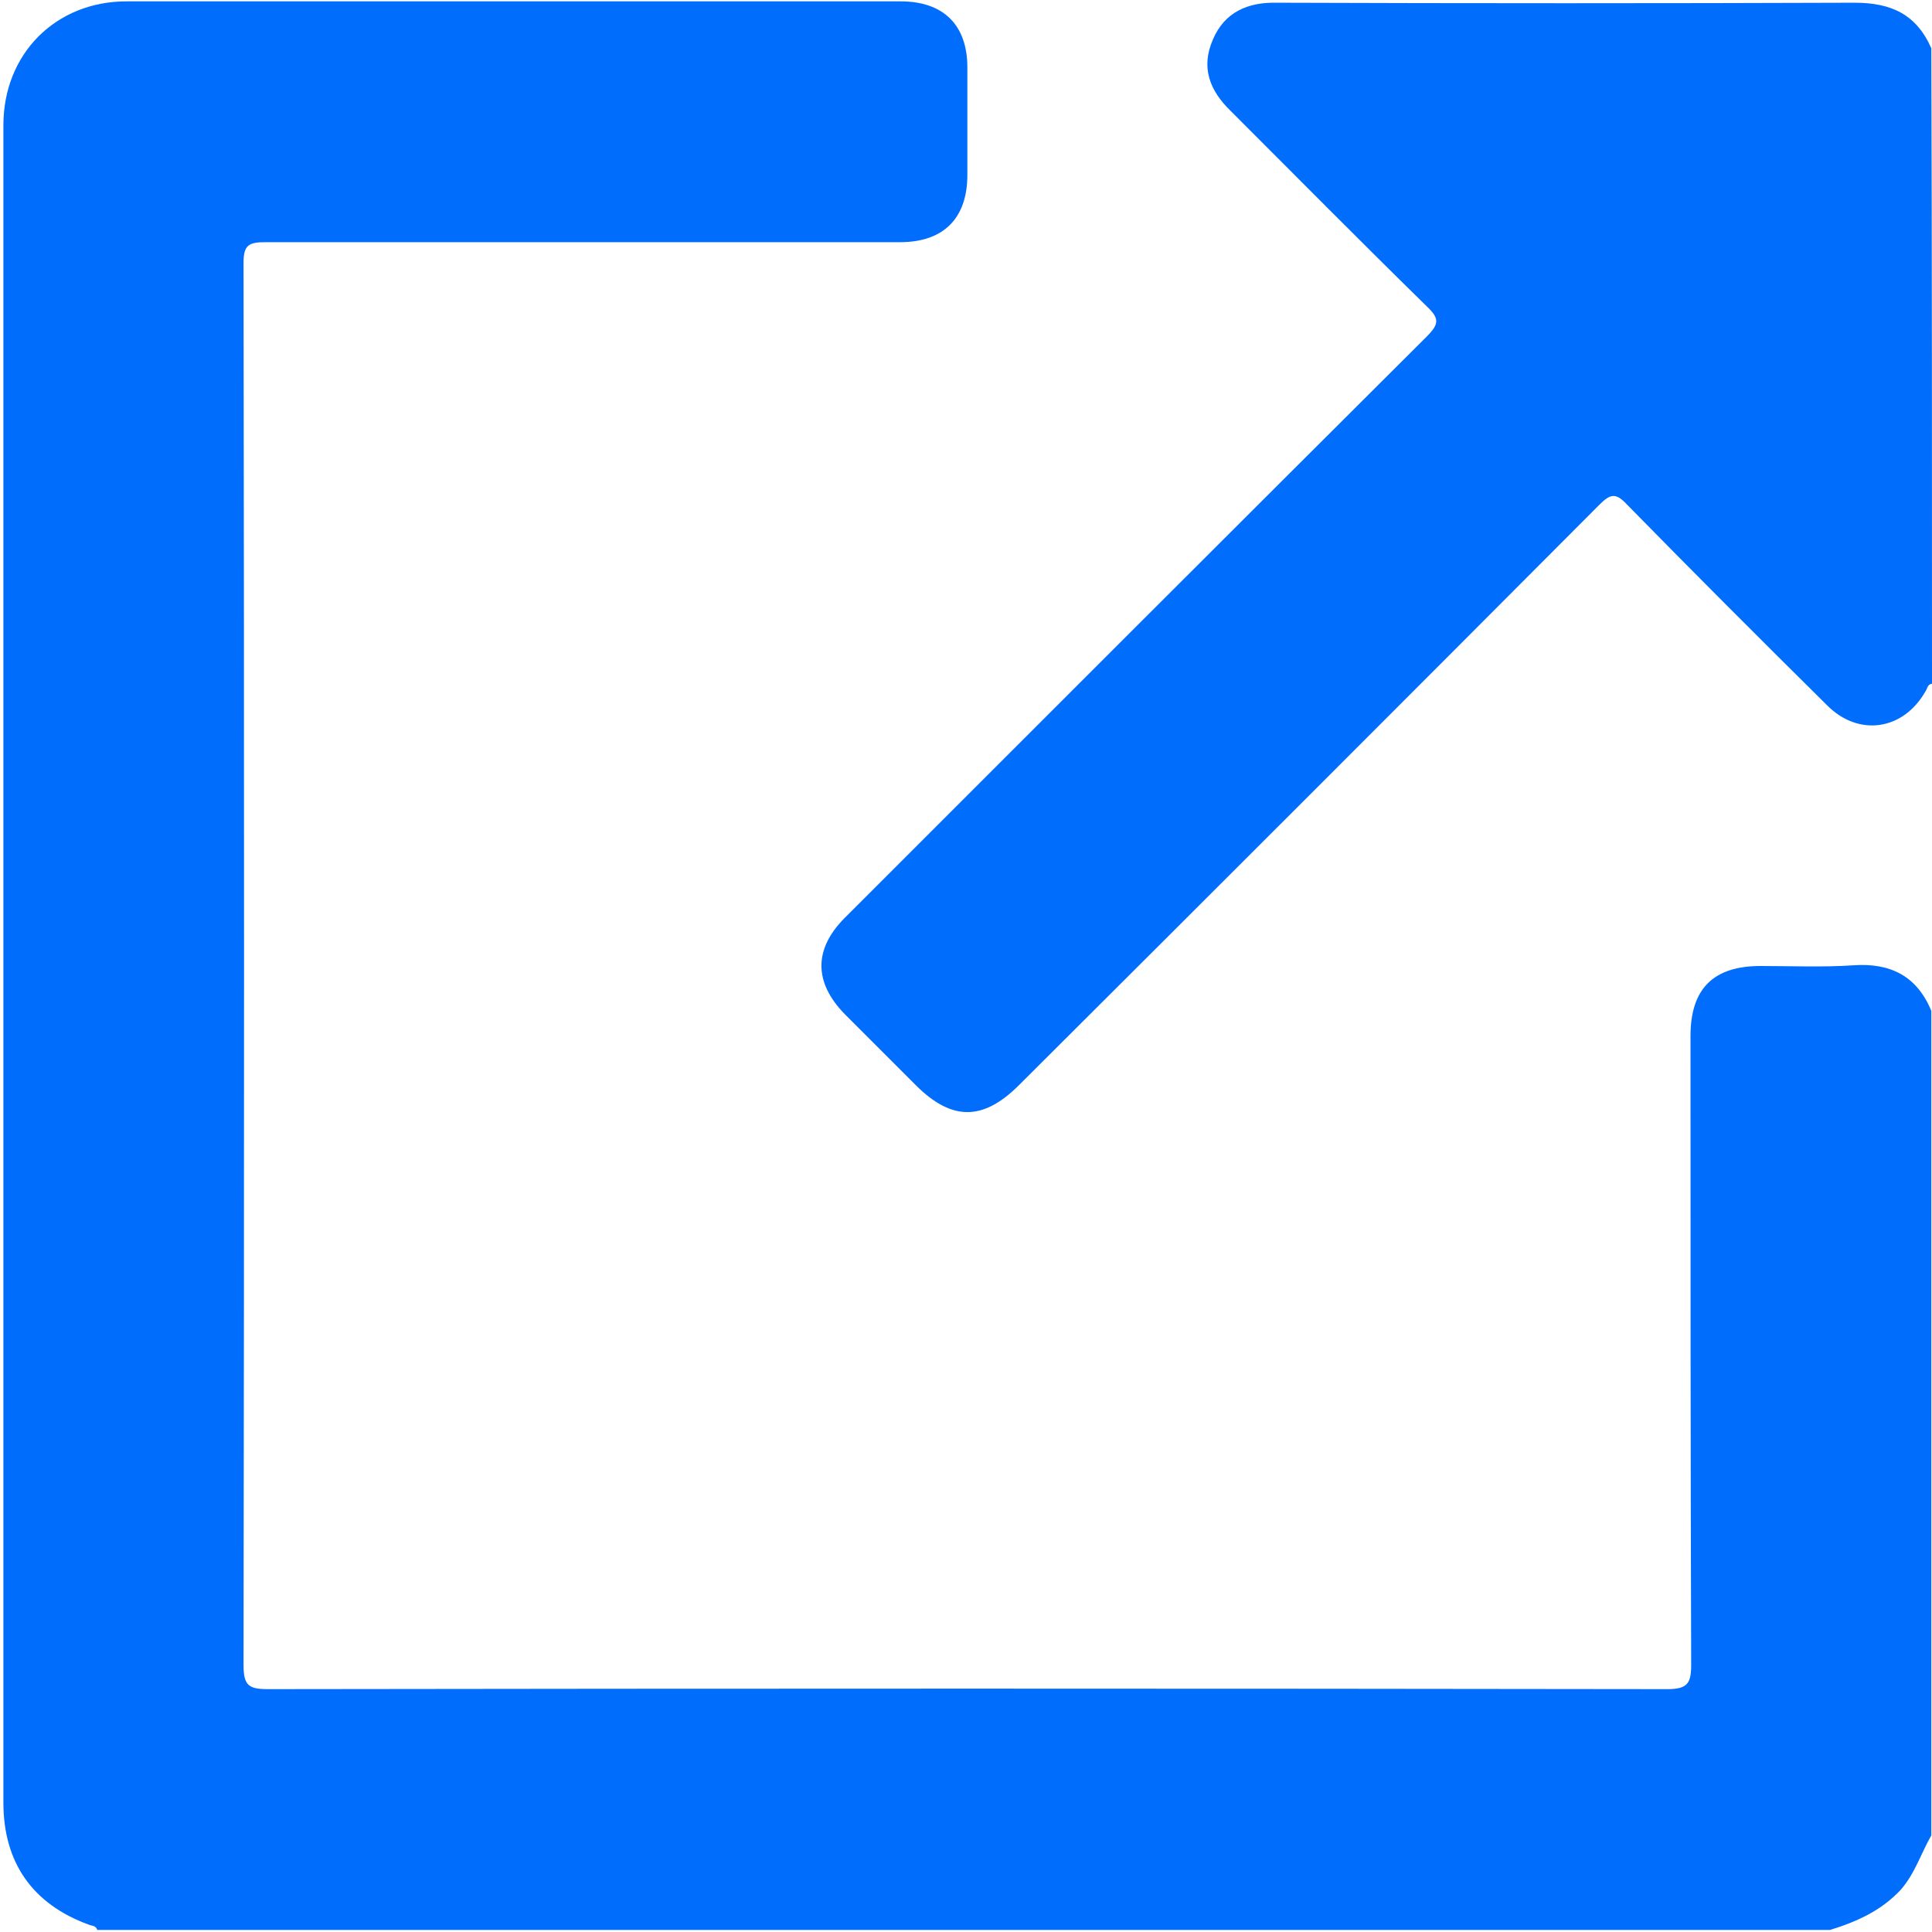 <svg class="external-icon" width="284px" height="284px" viewBox="0 0 284 284" version="1.1" xmlns="http://www.w3.org/2000/svg" xmlns:xlink="http://www.w3.org/1999/xlink">
		<g stroke="none" stroke-width="1" fill="none" fill-rule="evenodd">
				<g fill="#006dfd" fill-rule="nonzero">
						<path d="M14.3,283.7 C14.1,283 13.4,283.1 13,282.9 C4.8,279.9 0.5,273.8 0.5,265 C0.5,190.1 0.5,115.2 0.5,40.3 C0.5,33 0.5,25.7 0.5,18.4 C0.5,7.9 8.2,0.2 18.6,0.2 C56.5,0.2 94.4,0.2 132.4,0.2 C138.7,0.2 142.2,3.7 142.2,9.9 C142.2,15.2 142.2,20.4 142.2,25.7 C142.2,32.1 138.7,35.6 132.3,35.6 C101.2,35.6 70.1,35.6 39,35.6 C36.6,35.6 35.8,36 35.8,38.6 C35.9,107.3 35.9,176 35.8,244.8 C35.8,247.8 36.6,248.3 39.4,248.3 C108,248.2 176.5,248.2 245.1,248.3 C248.1,248.3 248.6,247.4 248.6,244.7 C248.5,213.9 248.5,183.1 248.5,152.3 C248.5,145.3 251.9,142 258.8,142 C263.3,142 267.9,142.2 272.4,141.9 C277.9,141.5 281.8,143.5 283.9,148.6 C283.9,189 283.9,229.4 283.9,269.8 C282.4,272.4 281.5,275.4 279.4,277.8 C276.5,280.9 272.9,282.5 269,283.7 C184.1,283.7 99.2,283.7 14.3,283.7 Z"></path>
						<path d="M284,100.5 C283.3,100.6 283.3,101.3 283,101.7 C279.7,107.4 273.2,108.3 268.6,103.7 C258.7,93.9 248.9,84.1 239.1,74.1 C237.5,72.4 236.7,72.6 235.1,74.2 C206.7,102.7 178.3,131.1 149.8,159.5 C144.5,164.8 139.9,164.8 134.6,159.5 C131.1,156 127.7,152.6 124.2,149.1 C119.6,144.4 119.6,139.5 124.2,134.9 C152.7,106.4 181.2,77.9 209.7,49.5 C211.6,47.6 211.6,46.8 209.7,45 C200,35.5 190.5,25.9 180.9,16.3 C177.8,13.3 176.5,9.9 178.3,5.8 C180,1.8 183.4,0.3 187.7,0.4 C216,0.5 244.3,0.5 272.6,0.4 C278,0.4 281.7,2.1 283.9,7.1 C284,38.1 284,69.3 284,100.5 Z"></path>
				</g>
		</g>
</svg>
